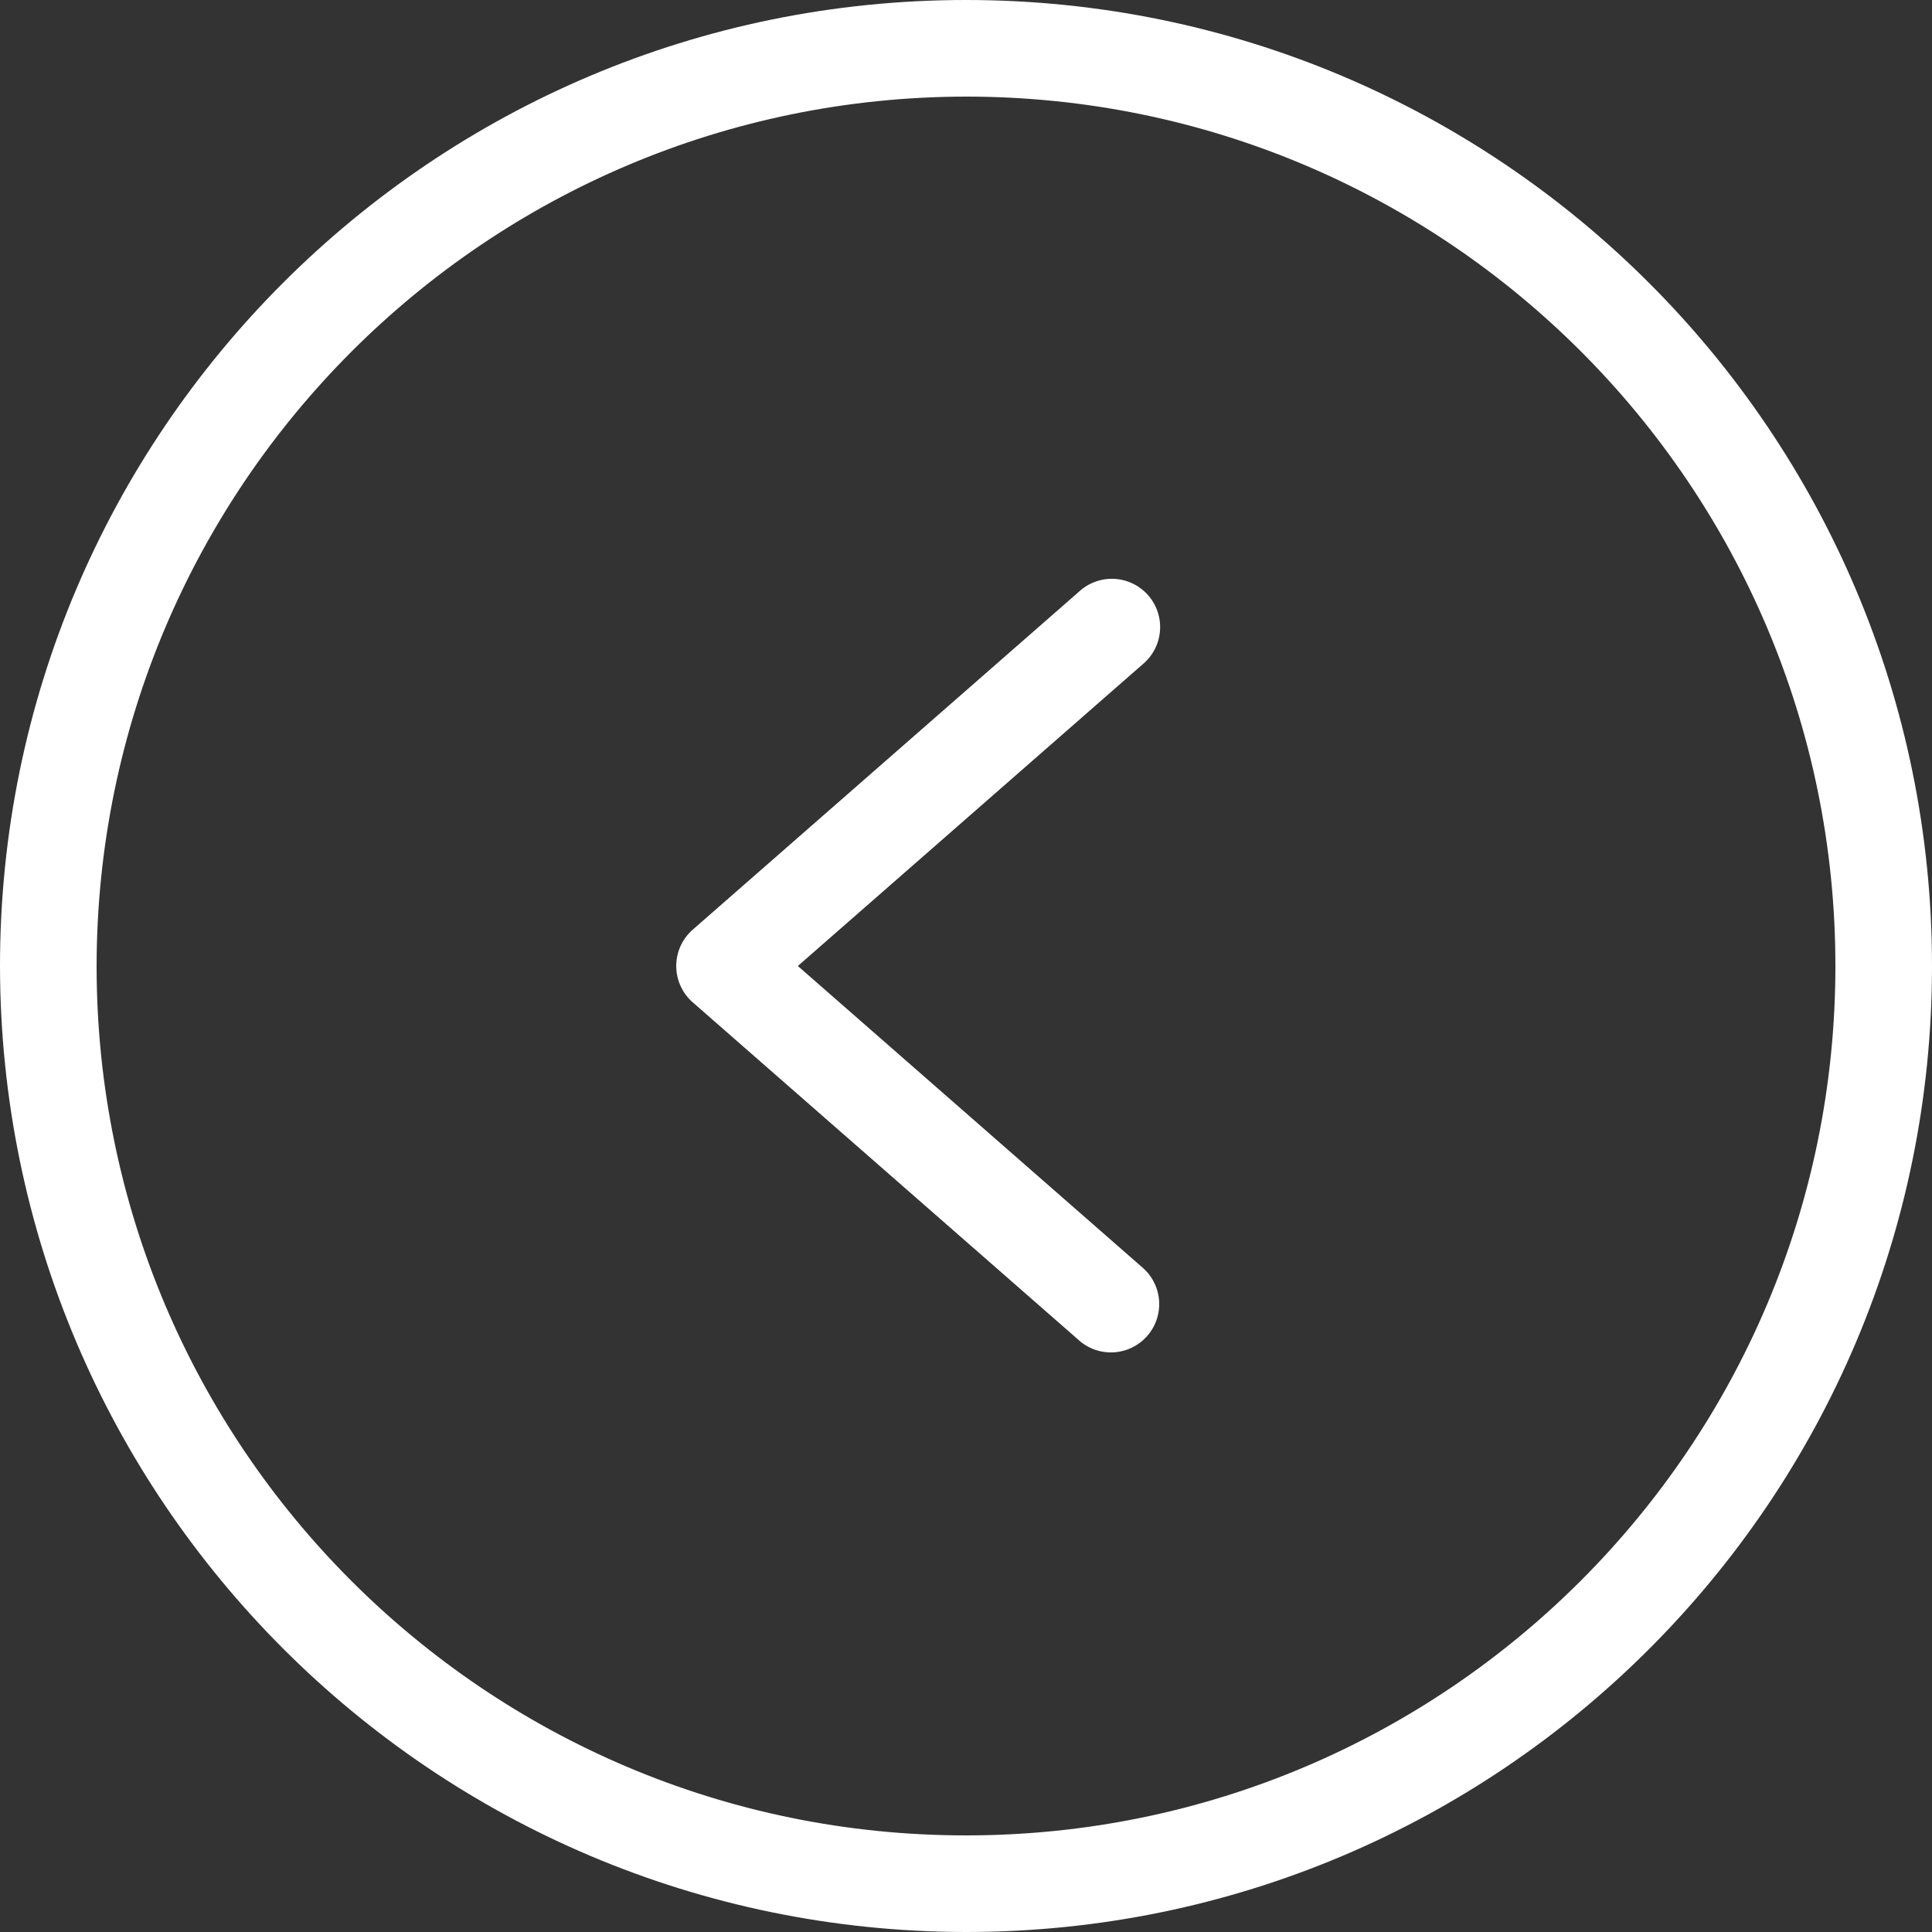 <svg width="32" height="32" fill="none" xmlns="http://www.w3.org/2000/svg"><rect width="100%" height="100%" fill="#333333" stroke="none"/><path d="M16 32c8.837 0 16-7.163 16-16 0-8.836-7.163-16-16-16C7.164 0 0 7.164 0 16c.01 8.832 7.167 15.99 16 16zm0-30.4c7.953 0 14.4 6.447 14.4 14.4S23.953 30.4 16 30.4 1.6 23.953 1.6 16C1.61 8.051 8.051 1.61 16 1.6z" fill="#fff"/><path d="M17.873 22.202a.8.8 0 001.054-1.204L13.215 16l5.712-4.998a.8.8 0 10-1.053-1.204l-6.4 5.6a.8.8 0 000 1.204l6.4 5.6z" fill="#fff"/></svg>